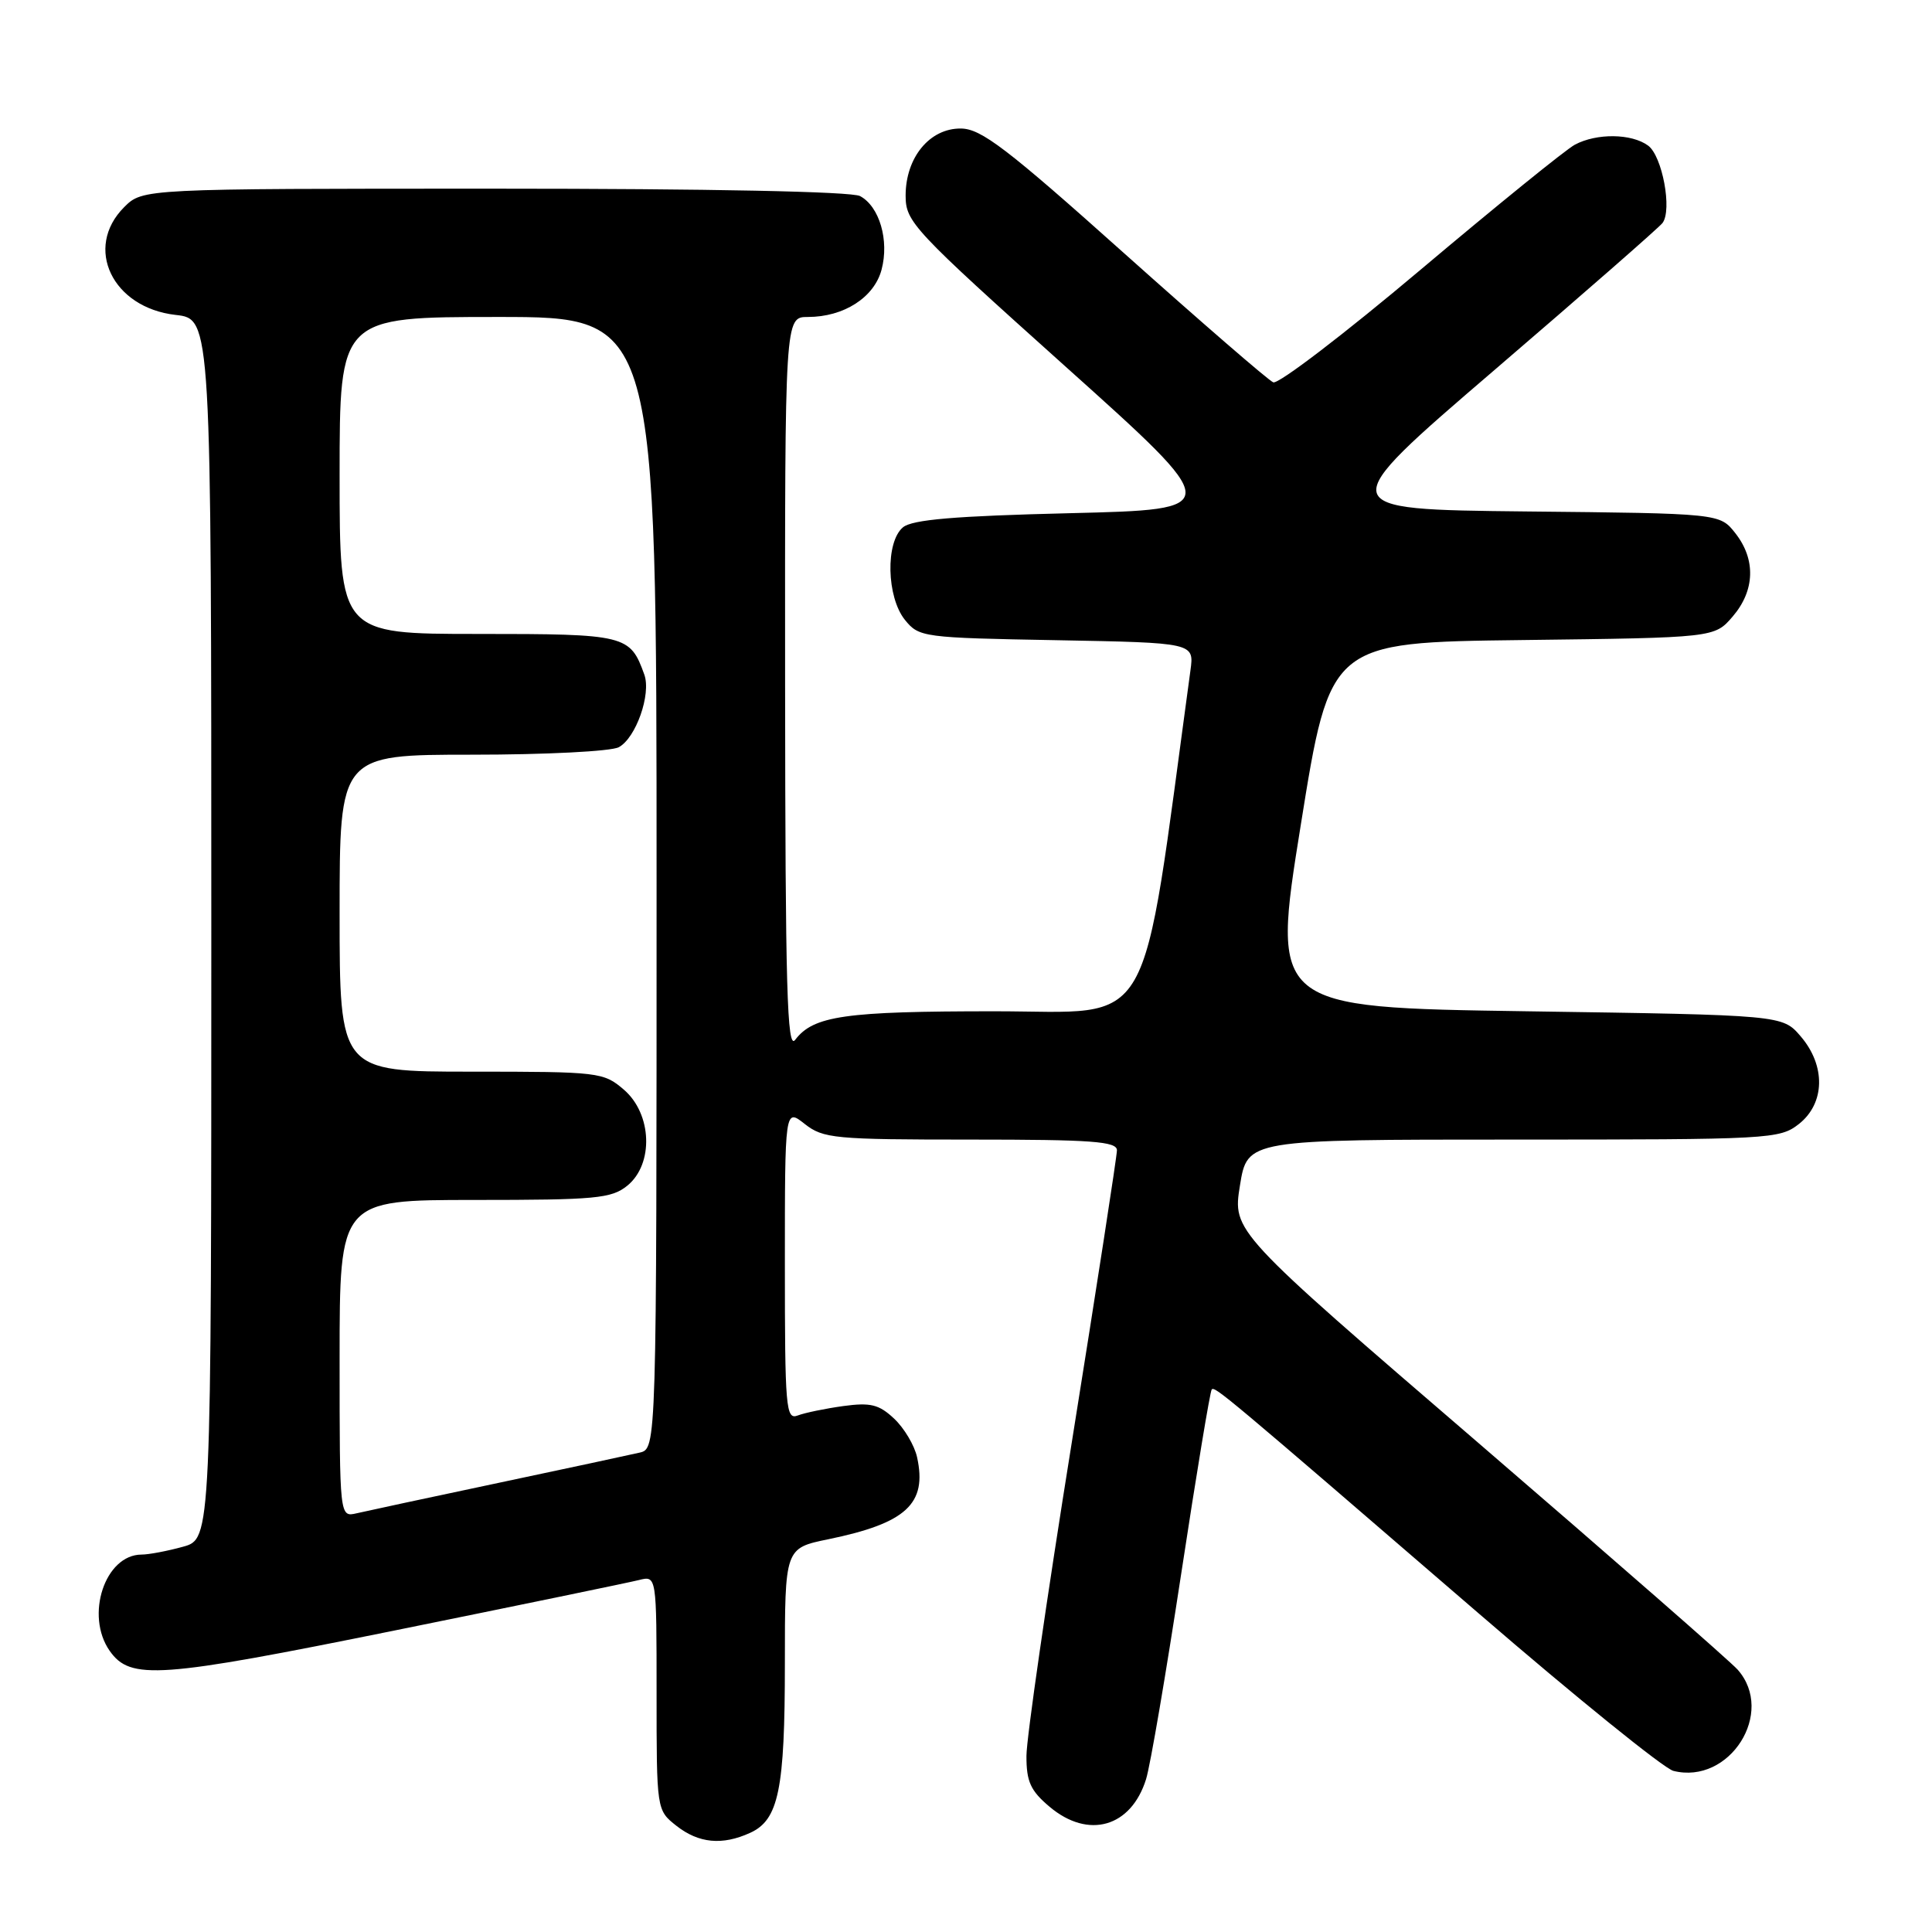 <?xml version="1.0" encoding="UTF-8" standalone="no"?>
<!DOCTYPE svg PUBLIC "-//W3C//DTD SVG 1.1//EN" "http://www.w3.org/Graphics/SVG/1.1/DTD/svg11.dtd" >
<svg xmlns="http://www.w3.org/2000/svg" xmlns:xlink="http://www.w3.org/1999/xlink" version="1.1" viewBox="0 0 256 256">
 <g >
 <path fill="currentColor"
d=" M 99.40 242.86 C 103.18 241.14 104.00 237.13 104.00 220.42 C 104.00 205.14 104.00 205.14 109.75 203.96 C 120.09 201.83 122.87 199.26 121.52 193.10 C 121.18 191.53 119.81 189.23 118.48 187.98 C 116.47 186.09 115.35 185.82 111.74 186.31 C 109.36 186.64 106.64 187.20 105.70 187.56 C 104.13 188.16 104.00 186.61 104.00 167.53 C 104.00 146.85 104.00 146.85 106.63 148.93 C 109.09 150.86 110.56 151.00 128.63 151.00 C 144.67 151.00 148.00 151.24 148.00 152.42 C 148.00 153.19 145.30 170.63 142.01 191.17 C 138.71 211.70 136.01 230.37 136.01 232.66 C 136.00 236.08 136.55 237.28 139.08 239.41 C 144.22 243.74 149.87 242.12 151.86 235.75 C 152.42 233.96 154.51 221.70 156.52 208.50 C 158.53 195.30 160.35 184.32 160.56 184.11 C 160.99 183.67 162.21 184.70 195.94 213.79 C 208.87 224.95 220.48 234.33 221.73 234.65 C 229.18 236.52 235.28 226.93 230.25 221.24 C 229.29 220.15 213.83 206.64 195.91 191.21 C 163.32 163.17 163.32 163.17 164.30 157.08 C 165.28 151.00 165.28 151.00 200.50 151.00 C 234.63 151.00 235.81 150.94 238.37 148.93 C 241.84 146.19 241.94 141.20 238.59 137.31 C 236.18 134.50 236.18 134.50 202.32 134.00 C 168.47 133.50 168.47 133.50 172.36 109.31 C 176.24 85.12 176.24 85.12 201.71 84.81 C 227.18 84.50 227.18 84.50 229.59 81.69 C 232.54 78.26 232.68 74.13 229.94 70.65 C 227.88 68.03 227.88 68.03 202.19 67.77 C 176.50 67.50 176.50 67.50 198.00 49.05 C 209.83 38.90 219.86 30.13 220.29 29.55 C 221.60 27.82 220.26 20.66 218.38 19.29 C 216.18 17.68 211.57 17.63 208.68 19.17 C 207.48 19.81 198.27 27.28 188.21 35.76 C 178.15 44.24 169.38 50.95 168.71 50.66 C 168.05 50.38 159.18 42.70 149.00 33.60 C 133.39 19.63 130.00 17.05 127.32 17.03 C 123.19 16.99 120.00 20.87 120.00 25.92 C 120.00 29.40 120.95 30.42 141.14 48.53 C 162.29 67.50 162.29 67.50 141.80 68.00 C 126.49 68.37 120.88 68.85 119.65 69.87 C 117.31 71.82 117.47 79.12 119.91 82.14 C 121.77 84.44 122.29 84.51 140.03 84.83 C 158.24 85.17 158.24 85.17 157.74 88.83 C 151.04 137.96 153.32 134.00 131.82 134.00 C 111.94 134.00 107.79 134.59 105.36 137.79 C 104.29 139.20 104.06 130.96 104.03 90.75 C 104.00 42.00 104.00 42.00 107.05 42.00 C 111.81 42.00 115.83 39.42 116.81 35.74 C 117.85 31.85 116.53 27.35 113.96 25.98 C 112.84 25.38 94.01 25.00 65.52 25.00 C 18.91 25.00 18.91 25.00 16.45 27.45 C 11.08 32.83 14.88 40.78 23.28 41.73 C 28.00 42.26 28.00 42.26 28.00 123.08 C 28.00 203.91 28.00 203.91 24.25 204.95 C 22.19 205.52 19.71 205.99 18.75 205.99 C 13.91 206.01 11.25 214.05 14.53 218.74 C 17.28 222.66 21.01 222.39 52.43 216.02 C 68.90 212.68 83.41 209.68 84.68 209.36 C 87.00 208.78 87.00 208.78 87.00 224.32 C 87.00 239.85 87.00 239.85 89.63 241.93 C 92.59 244.25 95.70 244.55 99.40 242.86 Z  M 45.00 180.02 C 45.00 159.00 45.00 159.00 62.89 159.00 C 78.95 159.00 81.02 158.81 83.12 157.11 C 86.64 154.25 86.41 147.61 82.67 144.39 C 79.97 142.07 79.40 142.00 62.44 142.00 C 45.00 142.00 45.00 142.00 45.00 121.00 C 45.00 100.00 45.00 100.00 62.57 100.00 C 72.27 100.00 80.96 99.56 81.99 99.01 C 84.26 97.79 86.30 92.00 85.38 89.40 C 83.49 84.13 82.97 84.00 63.35 84.00 C 45.00 84.00 45.00 84.00 45.00 63.00 C 45.00 42.00 45.00 42.00 66.00 42.00 C 87.00 42.00 87.00 42.00 87.00 116.98 C 87.00 191.96 87.00 191.96 84.75 192.48 C 83.51 192.77 75.08 194.58 66.00 196.50 C 56.92 198.42 48.49 200.23 47.25 200.52 C 45.00 201.04 45.00 201.04 45.00 180.02 Z "/>
</g>
</svg>